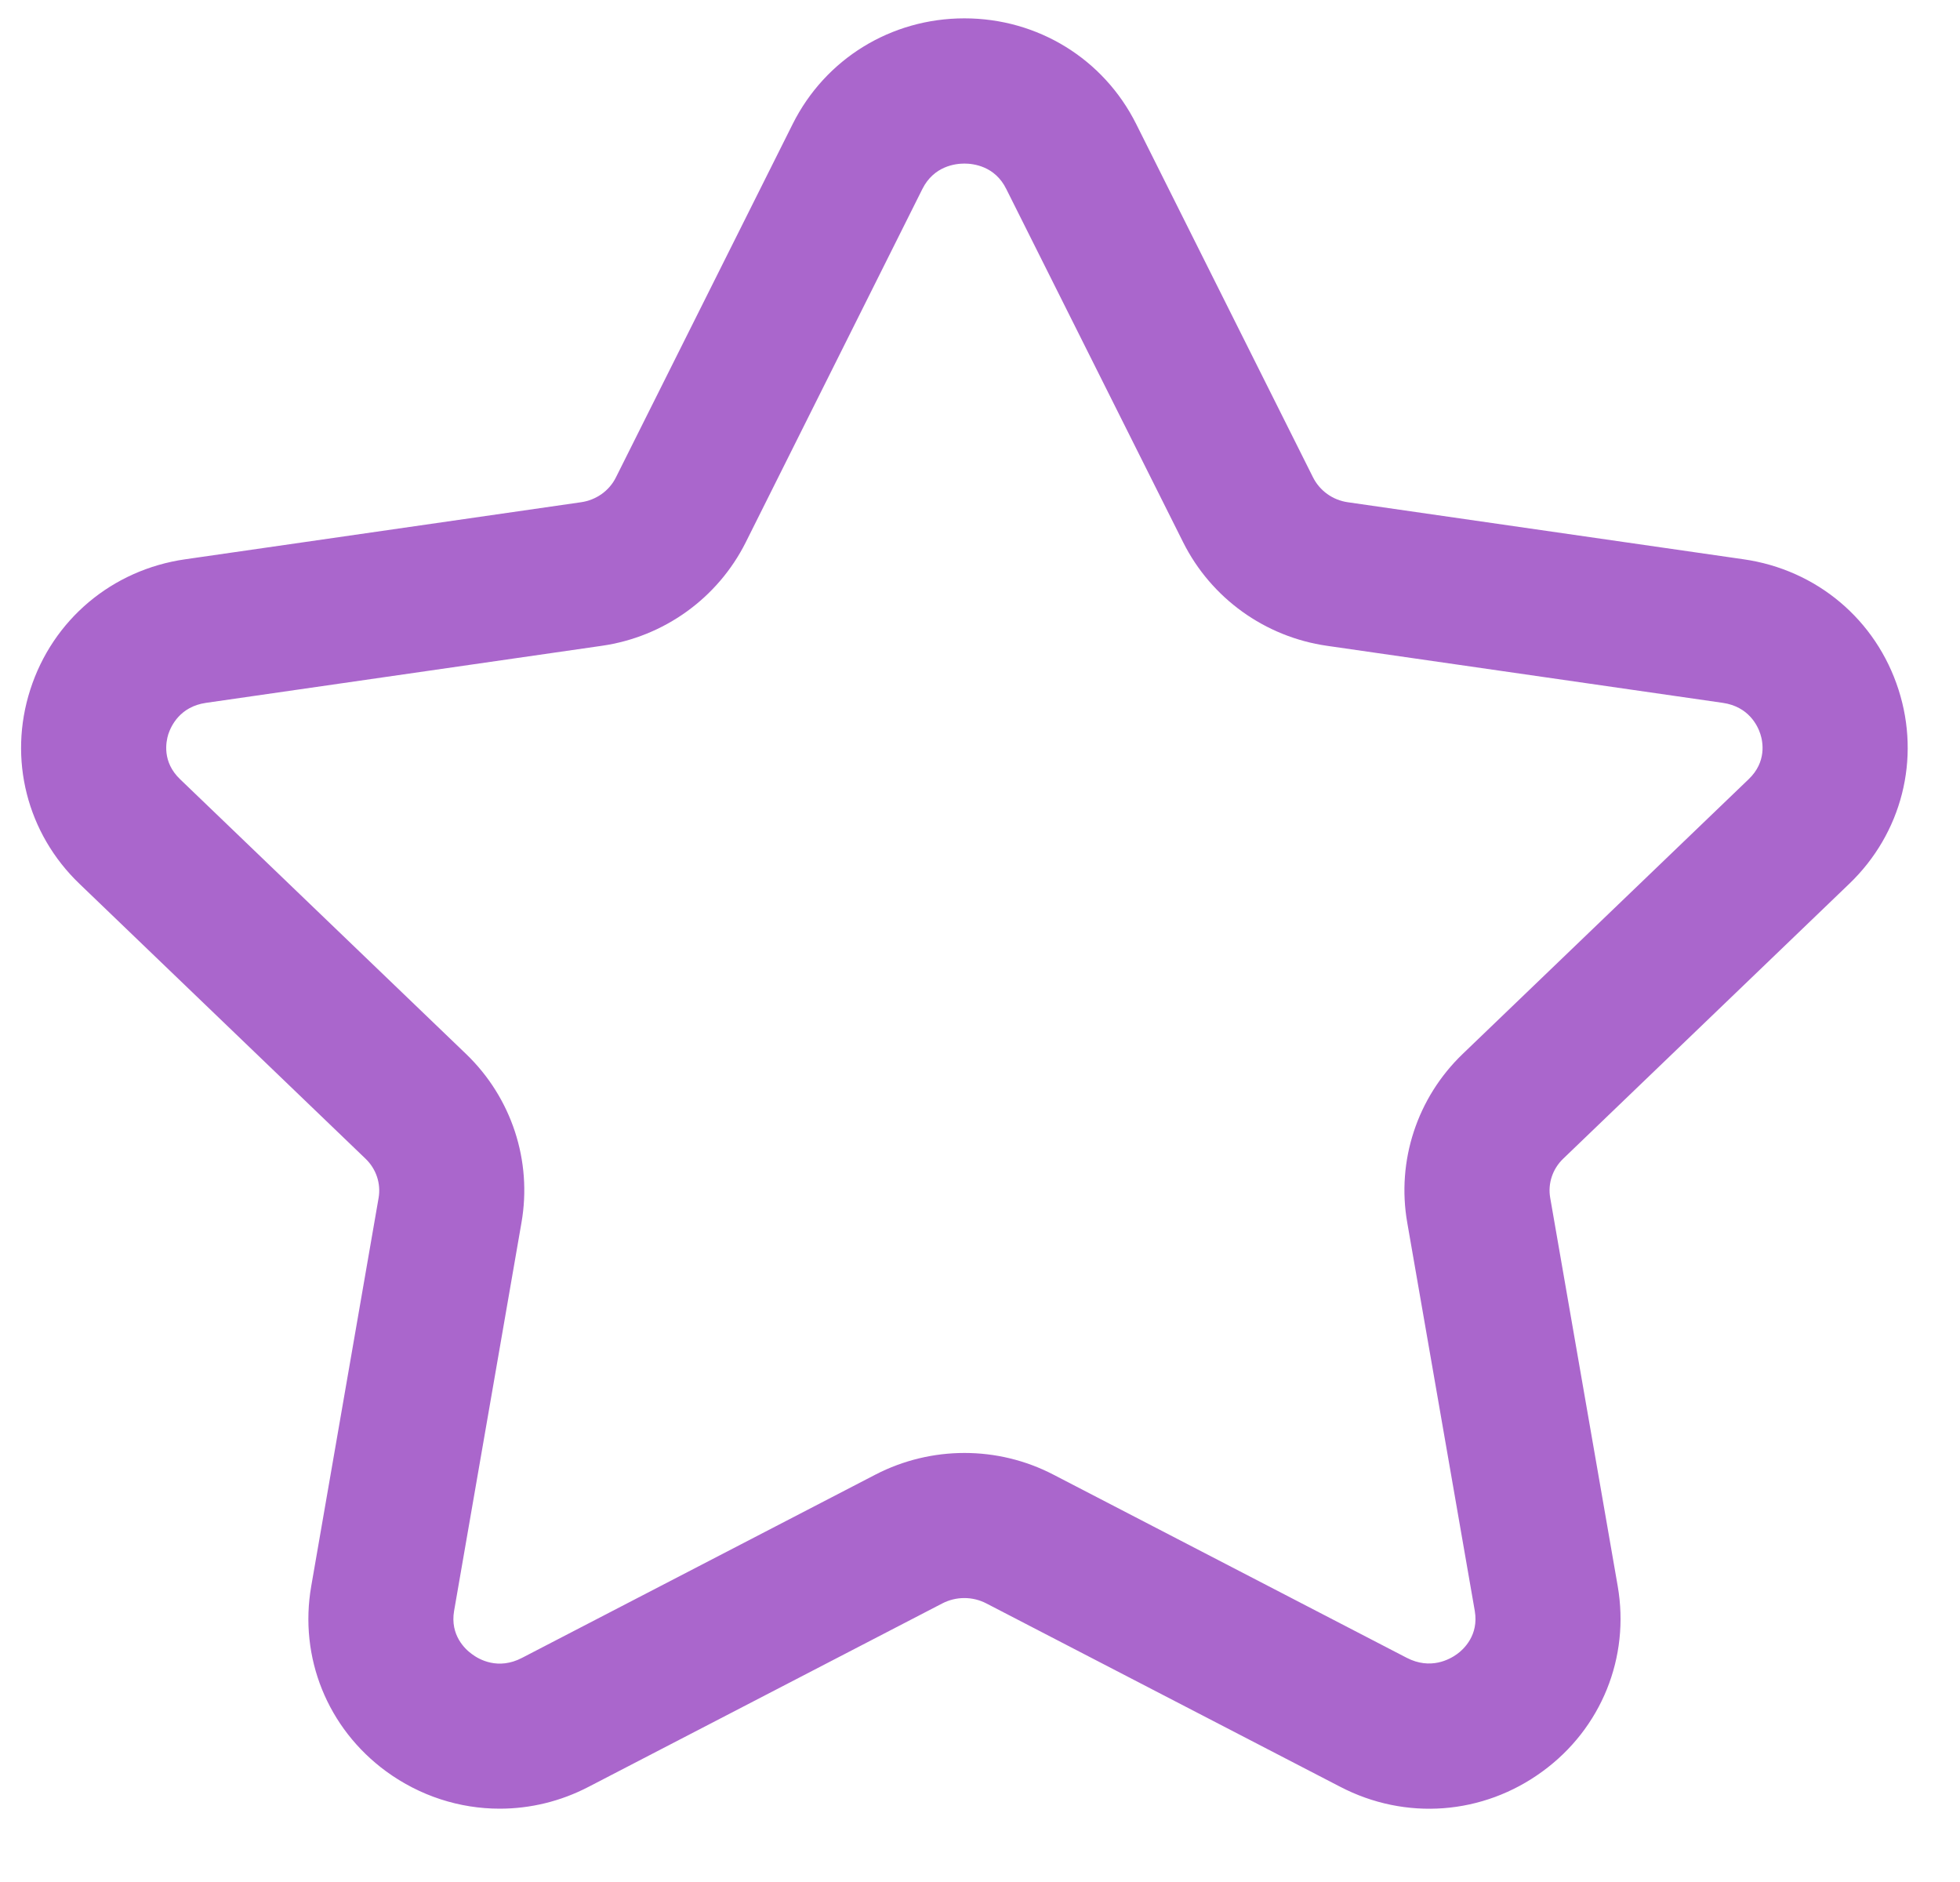 <svg width="25" height="24" viewBox="0 0 25 24" fill="none" xmlns="http://www.w3.org/2000/svg">
<path fill-rule="evenodd" clip-rule="evenodd" d="M12.301 2.086C12.189 2.086 11.912 2.116 11.765 2.41L9.512 6.916C9.155 7.628 8.468 8.123 7.673 8.236L2.628 8.963C2.295 9.011 2.182 9.258 2.147 9.362C2.116 9.462 2.067 9.716 2.296 9.936L5.944 13.44C6.526 13.999 6.79 14.805 6.651 15.594L5.792 20.543C5.739 20.852 5.933 21.032 6.02 21.094C6.111 21.163 6.355 21.3 6.658 21.142L11.168 18.804C11.879 18.437 12.726 18.437 13.434 18.804L17.943 21.141C18.247 21.298 18.491 21.161 18.584 21.094C18.67 21.032 18.864 20.852 18.811 20.543L17.95 15.594C17.811 14.805 18.075 13.999 18.657 13.44L22.305 9.936C22.535 9.716 22.486 9.46 22.454 9.362C22.421 9.258 22.307 9.011 21.974 8.963L16.929 8.236C16.135 8.123 15.448 7.628 15.091 6.915L12.835 2.41C12.69 2.116 12.413 2.086 12.301 2.086ZM6.374 23.065C5.864 23.065 5.358 22.905 4.925 22.589C4.177 22.041 3.811 21.136 3.97 20.226L4.829 15.277C4.861 15.093 4.798 14.906 4.662 14.776L1.014 11.271C0.343 10.628 0.102 9.678 0.386 8.795C0.672 7.903 1.43 7.265 2.364 7.132L7.409 6.405C7.604 6.378 7.772 6.258 7.856 6.088L10.111 1.581C10.527 0.75 11.366 0.234 12.301 0.234C13.236 0.234 14.076 0.75 14.492 1.581L16.747 6.086C16.833 6.258 16.999 6.378 17.193 6.405L22.238 7.132C23.172 7.265 23.93 7.903 24.216 8.795C24.5 9.678 24.258 10.628 23.587 11.271L19.939 14.776C19.803 14.906 19.741 15.093 19.773 15.275L20.634 20.226C20.792 21.137 20.425 22.042 19.676 22.589C18.917 23.145 17.928 23.221 17.091 22.784L12.582 20.448C12.406 20.356 12.195 20.356 12.018 20.448L7.51 22.785C7.15 22.973 6.761 23.065 6.374 23.065Z" fill="#AA66CC"/>
</svg>
